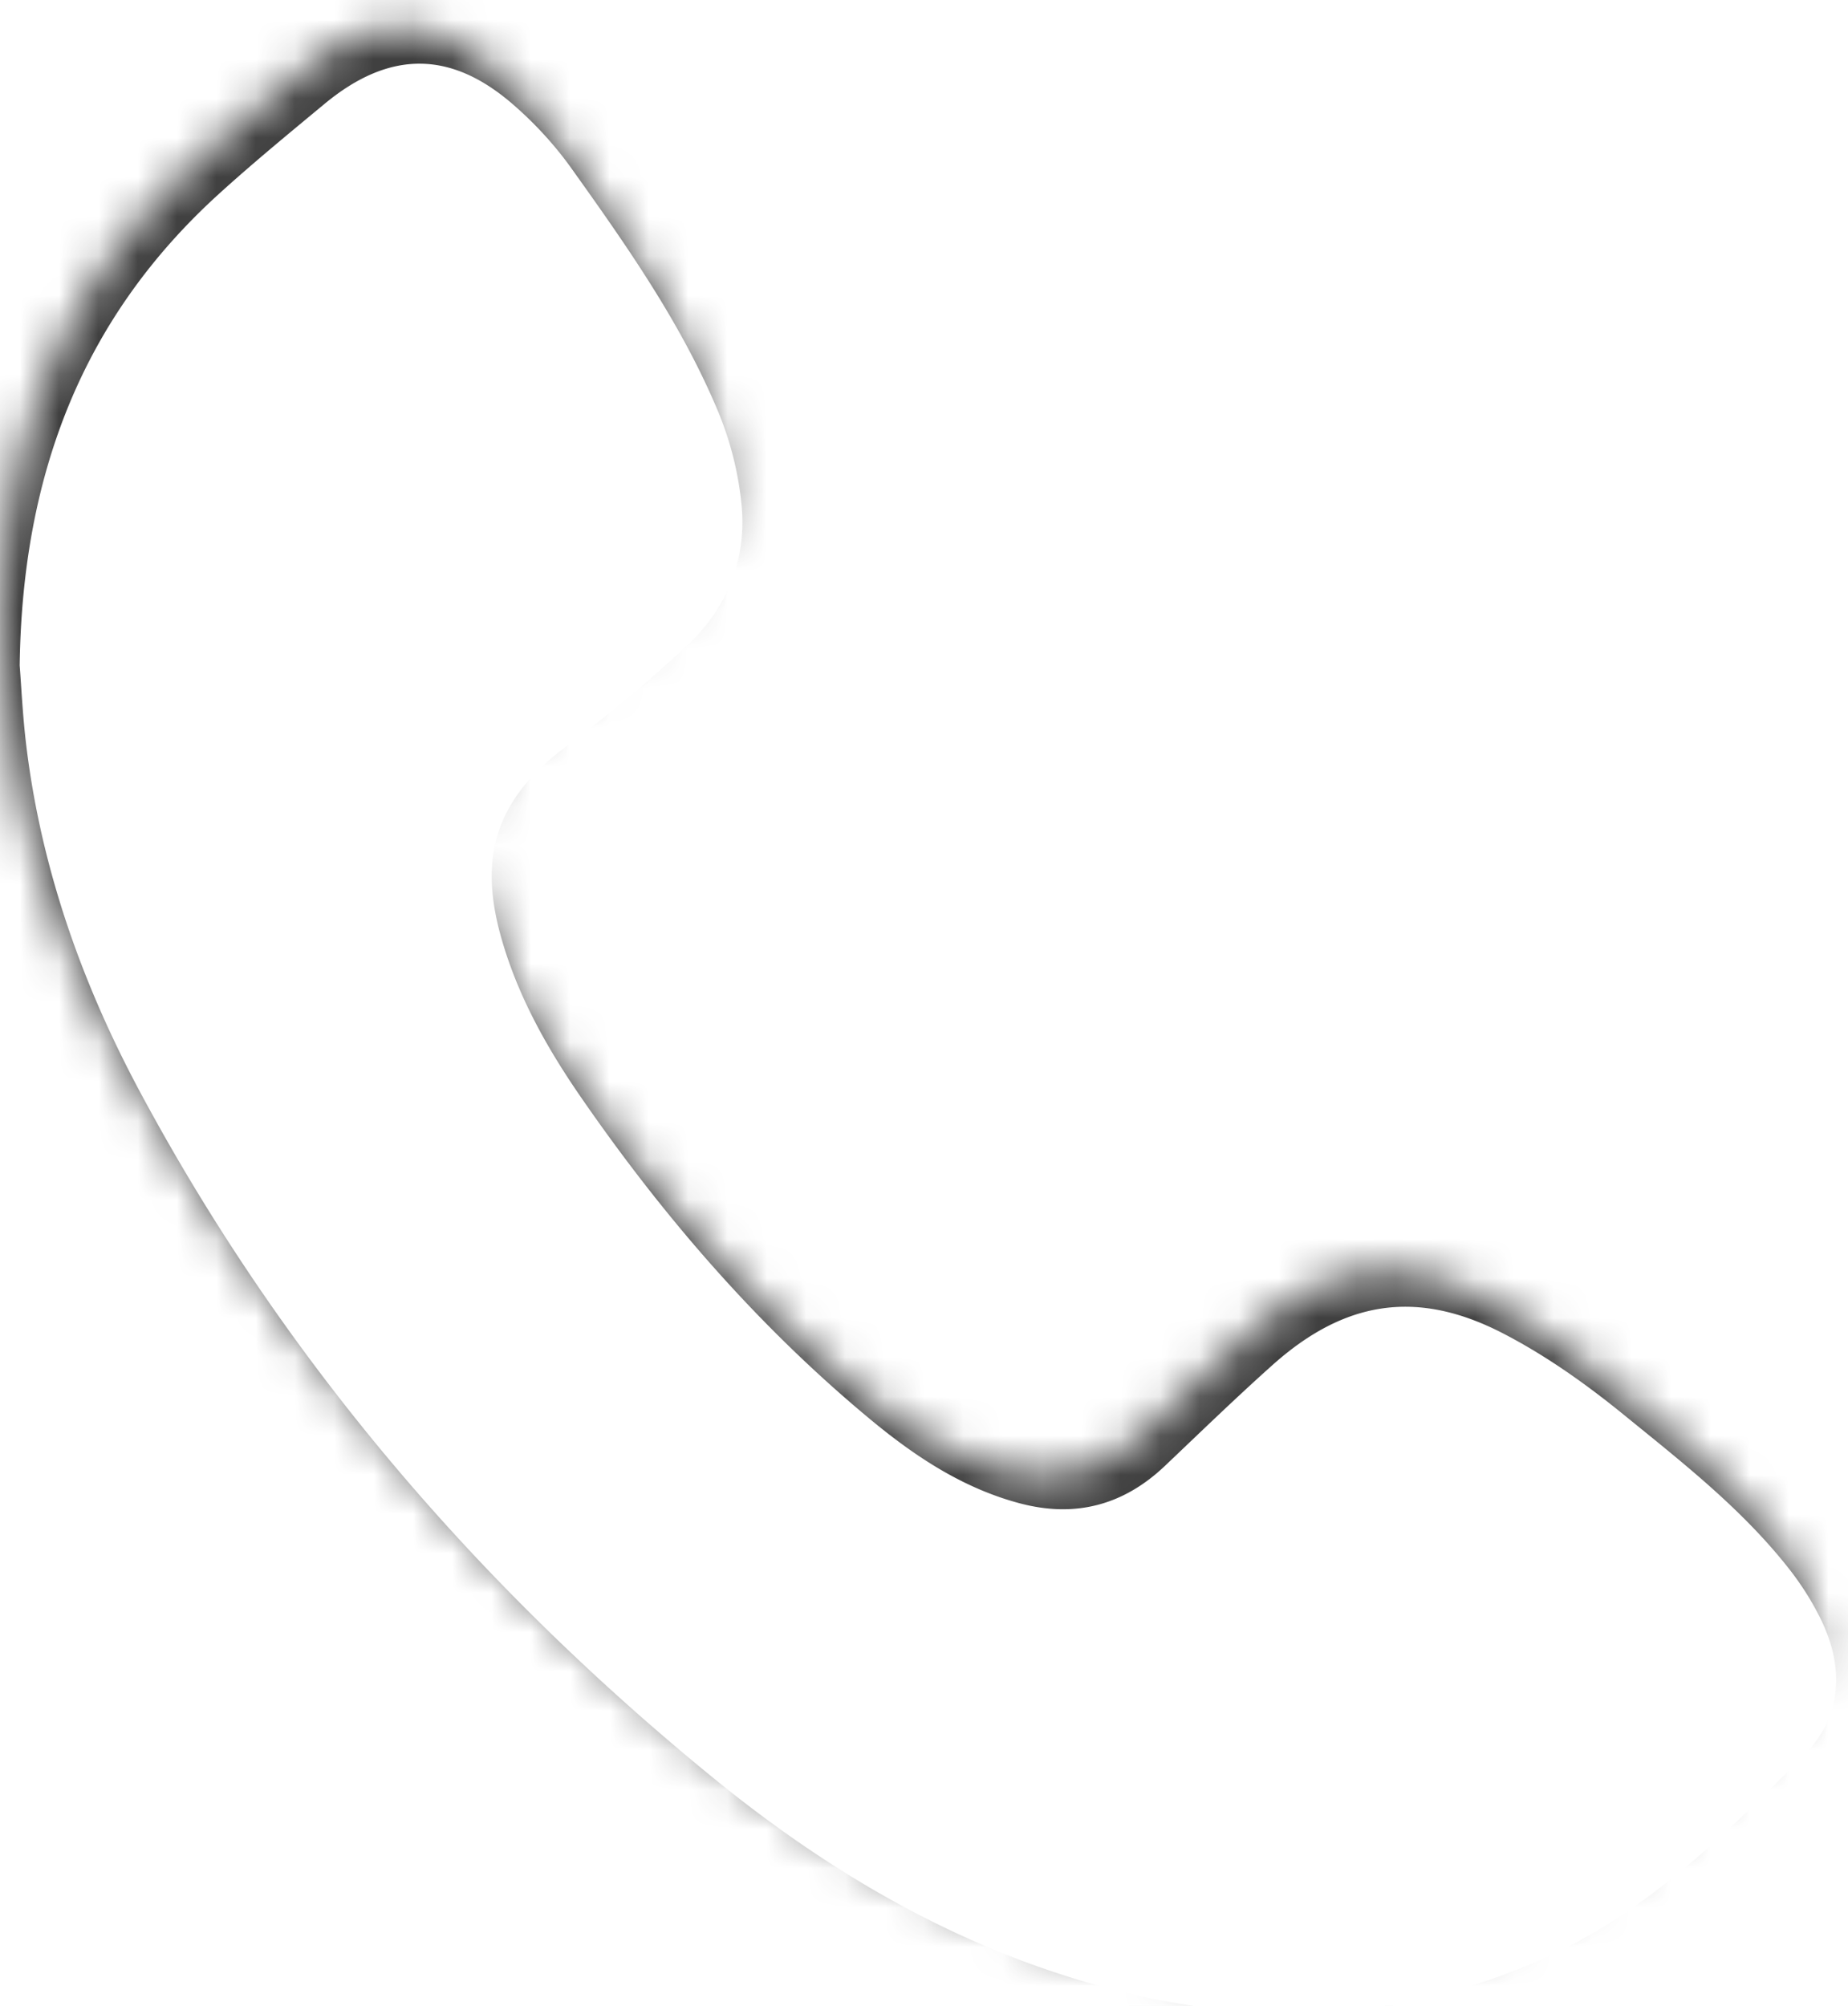 <svg xmlns="http://www.w3.org/2000/svg" width="47" height="51" viewBox="0 0 47 51"><defs><filter id="gz00a" width="200%" height="200%" x="-50%" y="-50%"><feGaussianBlur in="SourceGraphic" result="FeGaussianBlur1086Out" stdDeviation="0.5 0.5"/></filter><mask id="gz00b"><path fill="#fff" d="M0 16.02C.067 11.125 1.619 7.16 5.07 4.027c.868-.787 1.775-1.532 2.677-2.28 1.67-1.388 3.255-1.375 4.873.072A9.38 9.38 0 0 1 14 3.334c1.424 1.994 2.842 4 3.785 6.28.292.706.483 1.48.567 2.242.16 1.432-.338 2.69-1.388 3.666a34.467 34.467 0 0 1-3.008 2.515c-1.763 1.299-2.309 2.727-1.724 4.846.415 1.502 1.164 2.841 2.04 4.11 2.103 3.046 4.507 5.828 7.364 8.196 1.129.936 2.343 1.745 3.788 2.131 1.413.378 2.643.058 3.703-.948.905-.858 1.8-1.728 2.73-2.56 1.839-1.646 3.688-1.942 5.88-.804 1.084.561 2.104 1.285 3.054 2.058 1.496 1.217 3.03 2.412 4.231 3.95.297.38.561.8.776 1.232.616 1.241.554 2.5-.416 3.48-2.03 2.055-4.096 4.09-6.825 5.258-3.543 1.517-7.166 1.645-10.854.672-3.778-.995-7.08-2.92-10.075-5.363-5.96-4.865-10.9-10.606-14.552-17.404C1.591 24.126.547 21.193.168 18.055.075 17.286.039 16.51 0 16.02z"/></mask></defs><g><g><path fill="#fff" d="M0 16.02C.067 11.125 1.619 7.16 5.07 4.027c.868-.787 1.775-1.532 2.677-2.28 1.67-1.388 3.255-1.375 4.873.072A9.38 9.38 0 0 1 14 3.334c1.424 1.994 2.842 4 3.785 6.28.292.706.483 1.48.567 2.242.16 1.432-.338 2.69-1.388 3.666a34.467 34.467 0 0 1-3.008 2.515c-1.763 1.299-2.309 2.727-1.724 4.846.415 1.502 1.164 2.841 2.04 4.11 2.103 3.046 4.507 5.828 7.364 8.196 1.129.936 2.343 1.745 3.788 2.131 1.413.378 2.643.058 3.703-.948.905-.858 1.8-1.728 2.73-2.56 1.839-1.646 3.688-1.942 5.88-.804 1.084.561 2.104 1.285 3.054 2.058 1.496 1.217 3.03 2.412 4.231 3.95.297.38.561.8.776 1.232.616 1.241.554 2.5-.416 3.48-2.03 2.055-4.096 4.09-6.825 5.258-3.543 1.517-7.166 1.645-10.854.672-3.778-.995-7.08-2.92-10.075-5.363-5.96-4.865-10.9-10.606-14.552-17.404C1.591 24.126.547 21.193.168 18.055.075 17.286.039 16.51 0 16.02z"/><path fill-opacity=".75" d="M-1.5 52.9V-1.9h50v54.8zm2-35.98c.04.49.075 1.266.168 2.035.38 3.138 1.423 6.071 2.908 8.836 3.652 6.798 8.592 12.54 14.552 17.404 2.994 2.444 6.297 4.368 10.075 5.363 3.688.973 7.311.845 10.854-.672 2.729-1.168 4.794-3.203 6.825-5.258.97-.98 1.032-2.239.416-3.48a7.286 7.286 0 0 0-.776-1.232c-1.2-1.538-2.735-2.733-4.231-3.95-.95-.773-1.97-1.497-3.054-2.058-2.192-1.138-4.041-.842-5.88.805-.93.831-1.825 1.7-2.73 2.559-1.06 1.006-2.29 1.326-3.703.948-1.445-.386-2.66-1.195-3.788-2.13-2.857-2.369-5.261-5.151-7.364-8.197-.876-1.269-1.625-2.608-2.04-4.11-.585-2.12-.039-3.547 1.724-4.846a34.467 34.467 0 0 0 3.008-2.515c1.05-.975 1.548-2.234 1.388-3.666a8.341 8.341 0 0 0-.567-2.242c-.943-2.28-2.361-4.286-3.785-6.28a9.38 9.38 0 0 0-1.38-1.515c-1.618-1.447-3.203-1.46-4.873-.072-.902.748-1.809 1.493-2.676 2.28C2.119 8.061.567 12.025.5 16.92z" filter="url(#gz00a)" mask="url(&quot;#gz00b&quot;)"/></g></g></svg>
